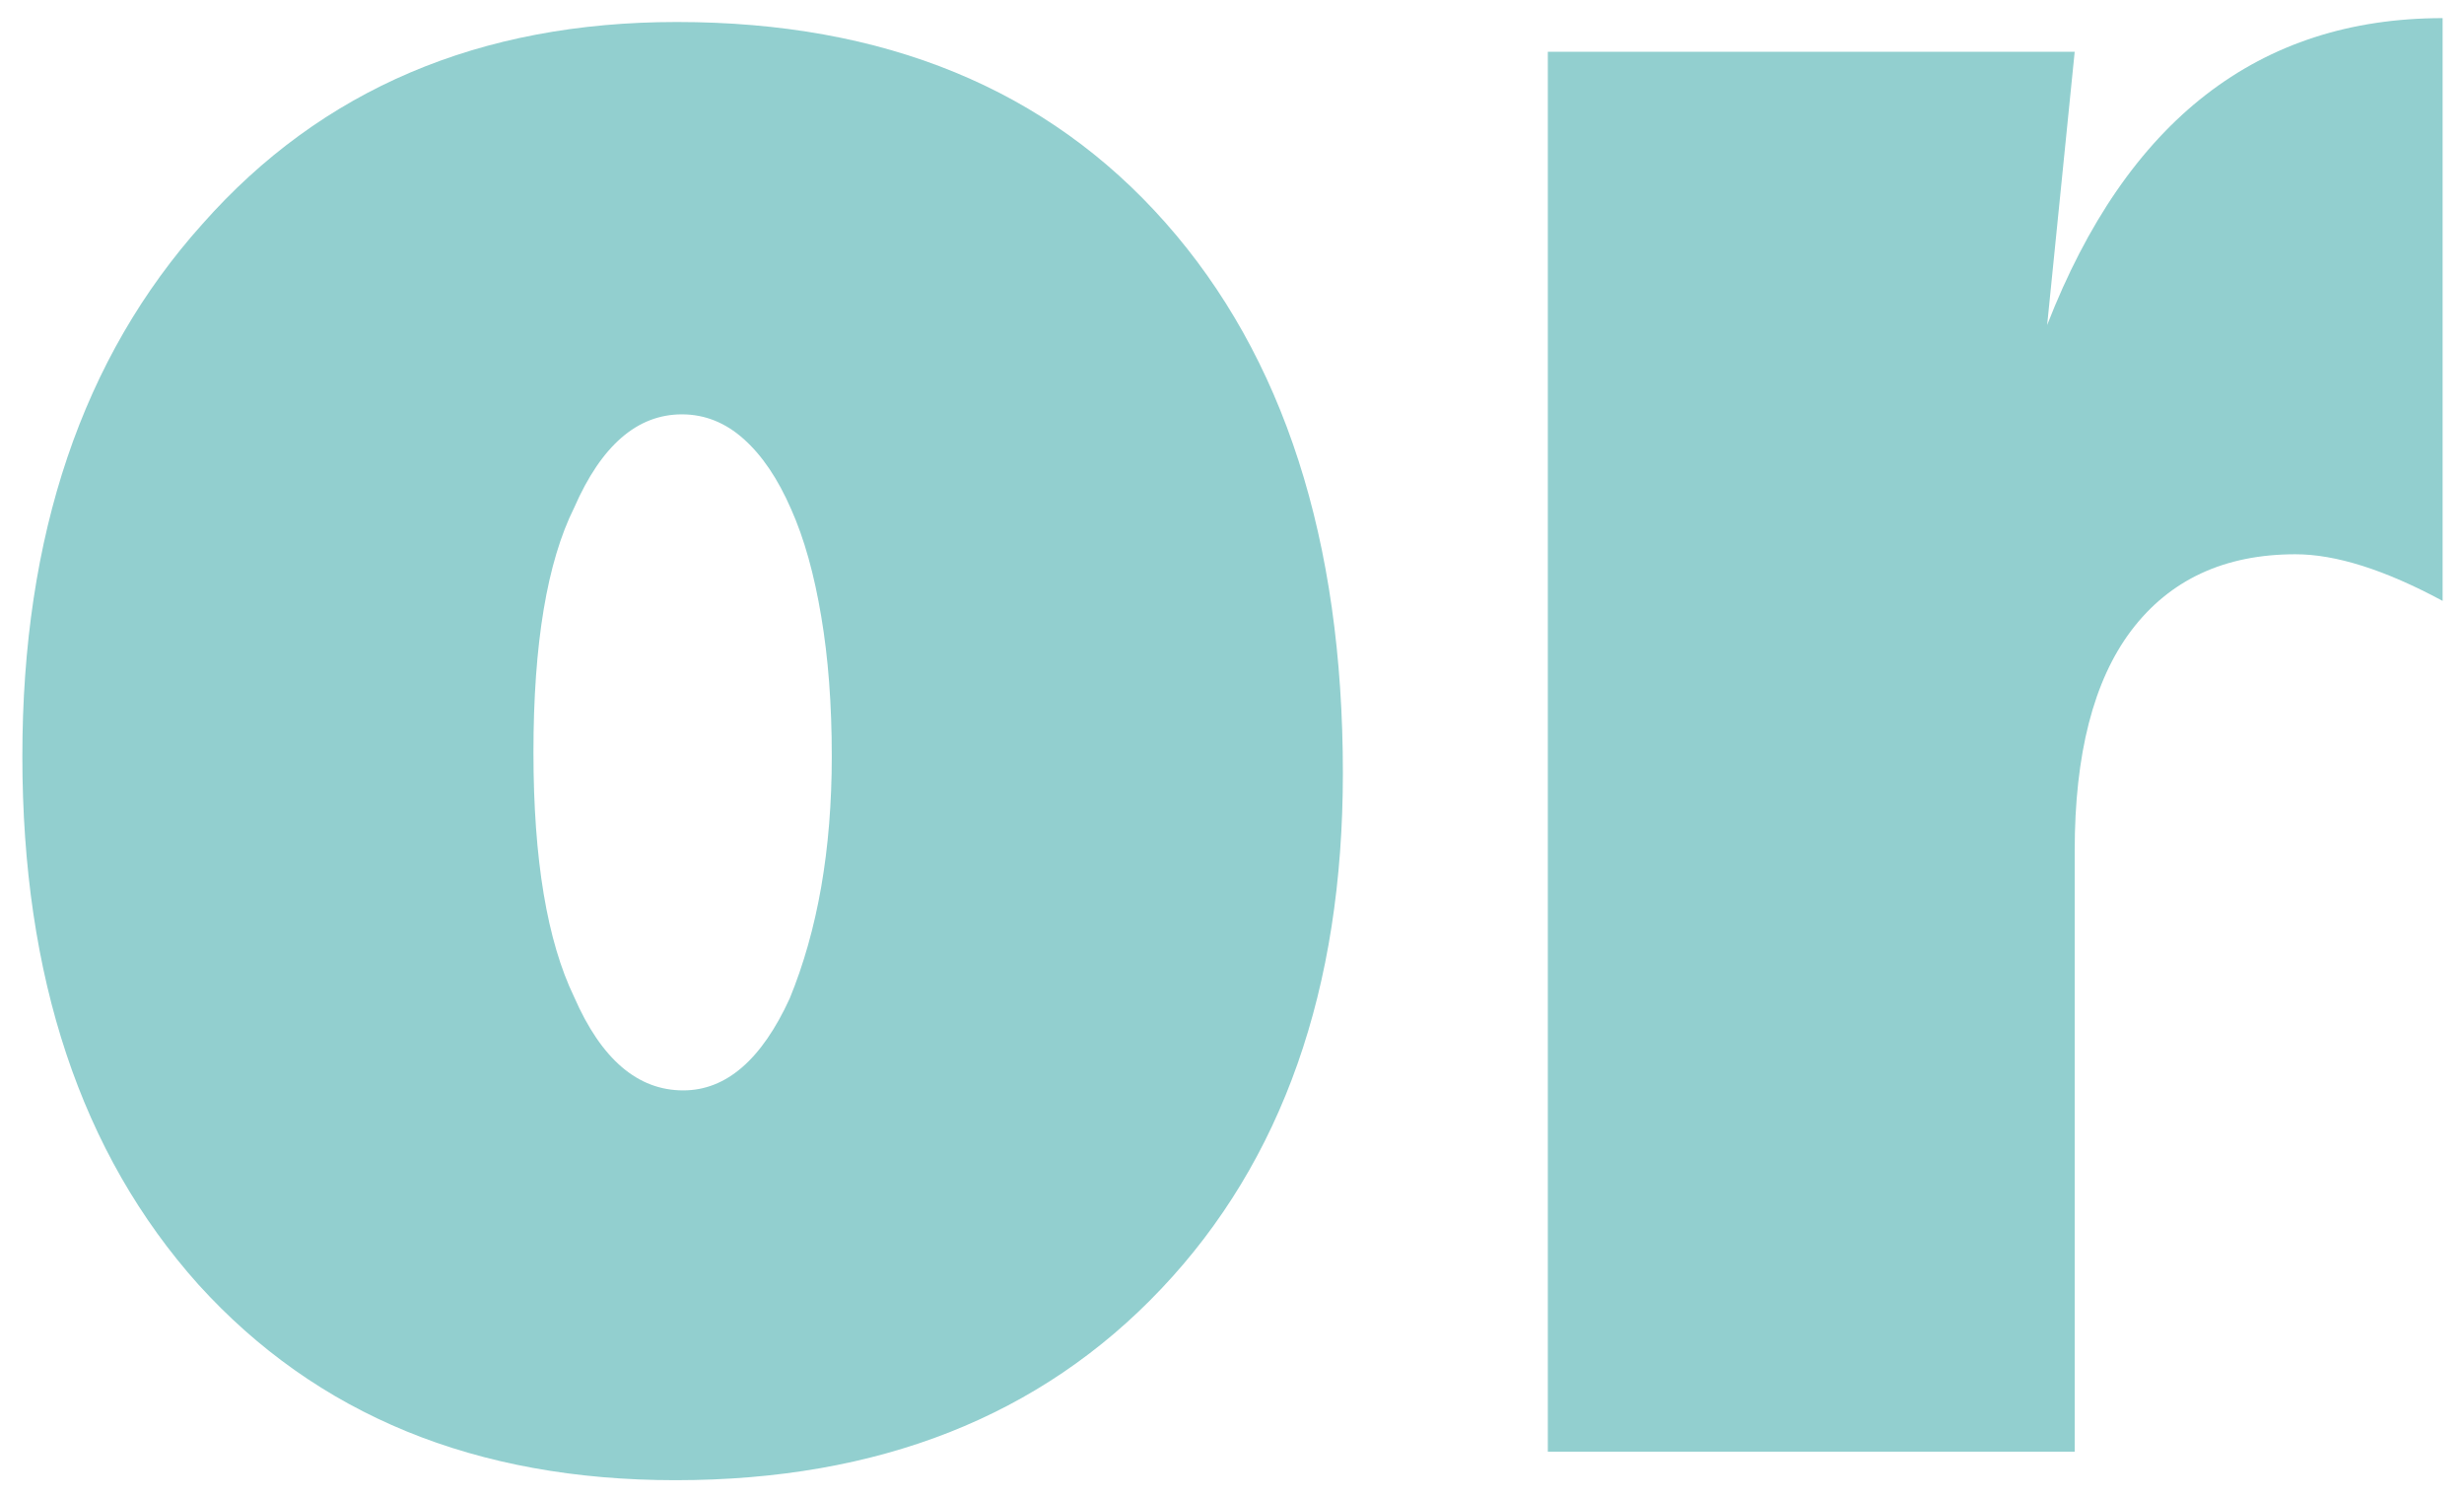 <svg width="28" height="17" viewBox="0 0 28 17" fill="none" xmlns="http://www.w3.org/2000/svg">
<path d="M15.26 8.786C15.26 11.239 14.573 13.191 13.199 14.644C11.826 16.096 9.984 16.822 7.675 16.822C5.405 16.822 3.599 16.081 2.255 14.599C0.921 13.108 0.254 11.106 0.254 8.595C0.254 6.083 0.936 4.066 2.3 2.546C3.653 1.015 5.45 0.25 7.69 0.25C10.049 0.25 11.9 1.01 13.244 2.531C14.588 4.052 15.26 6.137 15.26 8.786ZM9.452 8.595C9.452 8.006 9.412 7.476 9.332 7.005C9.252 6.524 9.138 6.117 8.989 5.784C8.839 5.44 8.66 5.175 8.451 4.989C8.242 4.802 8.008 4.709 7.749 4.709C7.242 4.709 6.834 5.062 6.525 5.769C6.217 6.387 6.062 7.314 6.062 8.55C6.062 9.767 6.217 10.694 6.525 11.332C6.834 12.039 7.247 12.392 7.764 12.392C8.252 12.392 8.655 12.043 8.974 11.347C9.292 10.572 9.452 9.654 9.452 8.595Z" fill="#92CFCF"/>
<path d="M23.576 16.498H17.589V0.588H23.576L23.263 3.694C24.169 1.368 25.666 0.206 27.757 0.206V6.829C27.1 6.475 26.543 6.299 26.085 6.299C25.278 6.299 24.656 6.588 24.218 7.167C23.79 7.736 23.576 8.57 23.576 9.669V16.498Z" fill="#92CFCF"/>
</svg>
